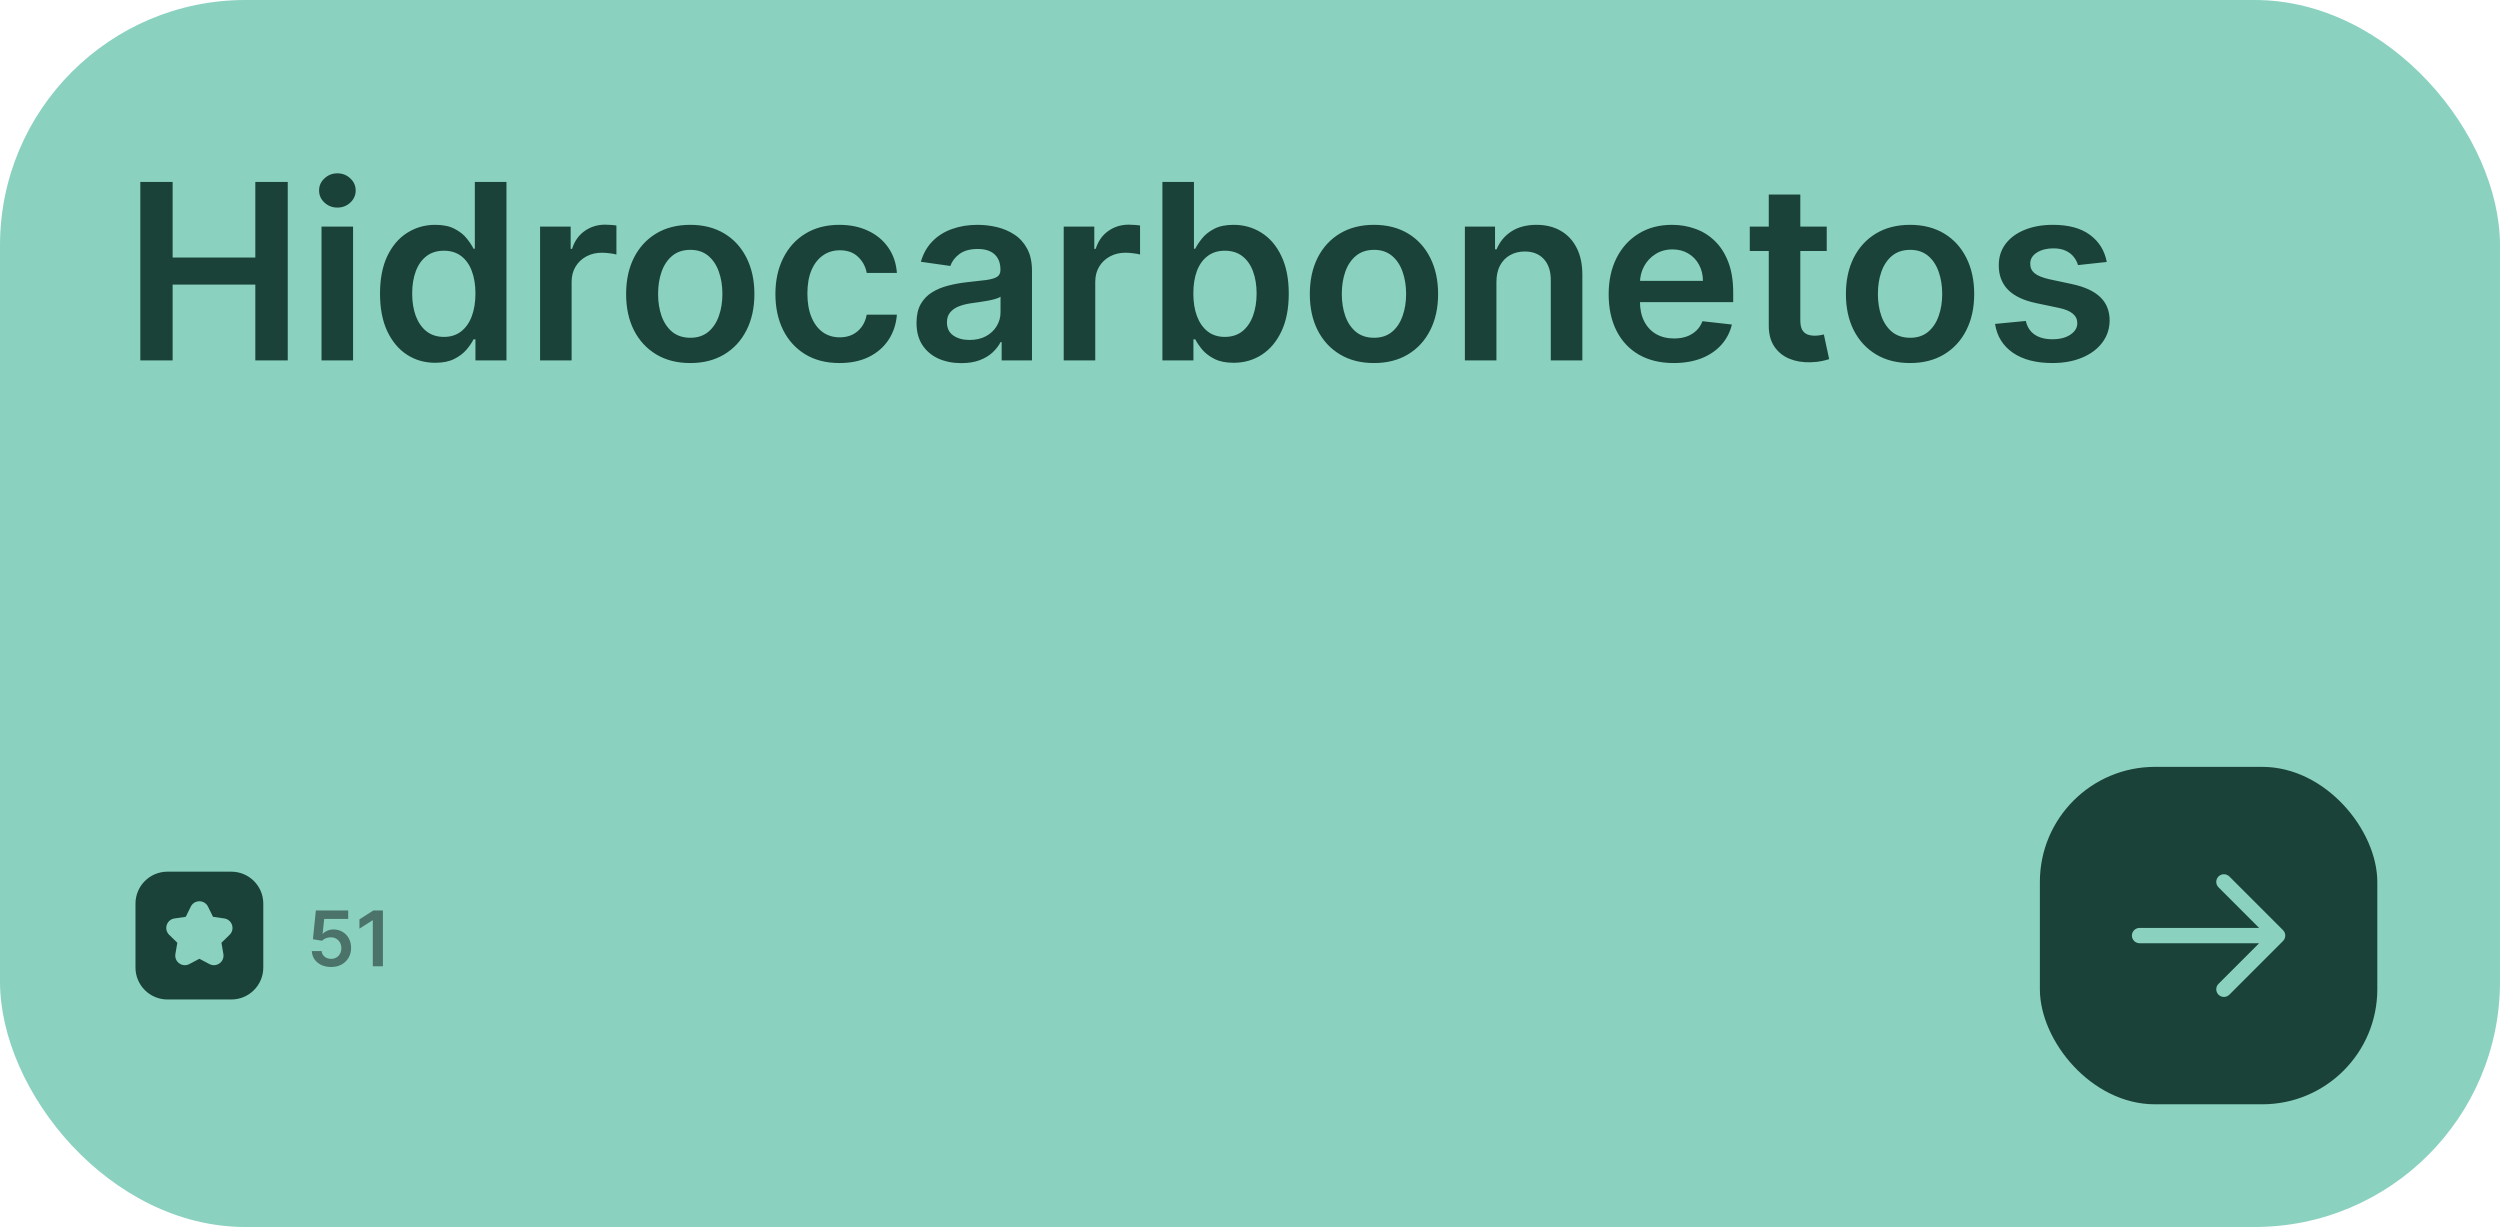<svg width="326" height="160" viewBox="0 0 326 160" fill="none" xmlns="http://www.w3.org/2000/svg">
<rect width="326" height="160" rx="32" fill="#8AD1BF"/>
<path d="M18.296 47V23.727H22.511V33.58H33.295V23.727H37.523V47H33.295V37.114H22.511V47H18.296ZM41.926 47V29.546H46.04V47H41.926ZM43.994 27.068C43.343 27.068 42.782 26.852 42.312 26.421C41.843 25.981 41.608 25.454 41.608 24.841C41.608 24.22 41.843 23.693 42.312 23.261C42.782 22.822 43.343 22.602 43.994 22.602C44.653 22.602 45.214 22.822 45.676 23.261C46.146 23.693 46.381 24.22 46.381 24.841C46.381 25.454 46.146 25.981 45.676 26.421C45.214 26.852 44.653 27.068 43.994 27.068ZM56.747 47.307C55.376 47.307 54.149 46.955 53.065 46.25C51.982 45.545 51.126 44.523 50.497 43.182C49.868 41.841 49.554 40.212 49.554 38.295C49.554 36.356 49.872 34.72 50.508 33.386C51.153 32.045 52.02 31.034 53.111 30.352C54.202 29.663 55.418 29.318 56.758 29.318C57.781 29.318 58.622 29.492 59.281 29.841C59.94 30.182 60.463 30.595 60.849 31.079C61.236 31.557 61.535 32.008 61.747 32.432H61.918V23.727H66.043V47H61.997V44.25H61.747C61.535 44.674 61.228 45.125 60.827 45.602C60.425 46.072 59.895 46.474 59.236 46.807C58.577 47.14 57.747 47.307 56.747 47.307ZM57.895 43.932C58.766 43.932 59.508 43.697 60.122 43.227C60.736 42.75 61.202 42.087 61.52 41.239C61.838 40.39 61.997 39.401 61.997 38.273C61.997 37.144 61.838 36.163 61.52 35.33C61.209 34.496 60.747 33.849 60.133 33.386C59.528 32.924 58.781 32.693 57.895 32.693C56.978 32.693 56.213 32.932 55.599 33.409C54.986 33.886 54.524 34.545 54.213 35.386C53.903 36.227 53.747 37.189 53.747 38.273C53.747 39.364 53.903 40.337 54.213 41.193C54.531 42.042 54.997 42.712 55.611 43.205C56.232 43.689 56.993 43.932 57.895 43.932ZM70.426 47V29.546H74.415V32.455H74.597C74.915 31.447 75.46 30.671 76.233 30.125C77.013 29.572 77.903 29.296 78.903 29.296C79.131 29.296 79.385 29.307 79.665 29.329C79.953 29.345 80.191 29.371 80.381 29.409V33.193C80.206 33.133 79.93 33.08 79.551 33.034C79.18 32.981 78.82 32.955 78.472 32.955C77.722 32.955 77.047 33.117 76.449 33.443C75.858 33.761 75.392 34.205 75.051 34.773C74.71 35.341 74.54 35.996 74.54 36.739V47H70.426ZM90.008 47.341C88.304 47.341 86.827 46.966 85.577 46.216C84.327 45.466 83.357 44.417 82.668 43.068C81.986 41.72 81.645 40.144 81.645 38.341C81.645 36.538 81.986 34.958 82.668 33.602C83.357 32.246 84.327 31.193 85.577 30.443C86.827 29.693 88.304 29.318 90.008 29.318C91.713 29.318 93.19 29.693 94.44 30.443C95.69 31.193 96.656 32.246 97.338 33.602C98.028 34.958 98.372 36.538 98.372 38.341C98.372 40.144 98.028 41.72 97.338 43.068C96.656 44.417 95.69 45.466 94.44 46.216C93.19 46.966 91.713 47.341 90.008 47.341ZM90.031 44.045C90.956 44.045 91.728 43.792 92.349 43.284C92.971 42.769 93.433 42.08 93.736 41.216C94.046 40.352 94.202 39.39 94.202 38.33C94.202 37.261 94.046 36.295 93.736 35.432C93.433 34.561 92.971 33.867 92.349 33.352C91.728 32.837 90.956 32.58 90.031 32.58C89.084 32.58 88.296 32.837 87.668 33.352C87.046 33.867 86.581 34.561 86.27 35.432C85.967 36.295 85.815 37.261 85.815 38.33C85.815 39.39 85.967 40.352 86.27 41.216C86.581 42.08 87.046 42.769 87.668 43.284C88.296 43.792 89.084 44.045 90.031 44.045ZM109.477 47.341C107.735 47.341 106.239 46.958 104.989 46.193C103.746 45.428 102.788 44.371 102.114 43.023C101.447 41.667 101.114 40.106 101.114 38.341C101.114 36.568 101.455 35.004 102.136 33.648C102.818 32.284 103.78 31.224 105.023 30.466C106.273 29.701 107.75 29.318 109.455 29.318C110.871 29.318 112.125 29.579 113.216 30.102C114.314 30.617 115.189 31.349 115.841 32.295C116.492 33.235 116.864 34.333 116.955 35.591H113.023C112.864 34.75 112.485 34.049 111.886 33.489C111.295 32.92 110.504 32.636 109.511 32.636C108.67 32.636 107.932 32.864 107.295 33.318C106.659 33.765 106.163 34.409 105.807 35.25C105.458 36.091 105.284 37.099 105.284 38.273C105.284 39.462 105.458 40.485 105.807 41.341C106.155 42.189 106.644 42.845 107.273 43.307C107.909 43.761 108.655 43.989 109.511 43.989C110.117 43.989 110.659 43.875 111.136 43.648C111.621 43.413 112.027 43.076 112.352 42.636C112.678 42.197 112.902 41.663 113.023 41.034H116.955C116.856 42.269 116.492 43.364 115.864 44.318C115.235 45.265 114.379 46.008 113.295 46.545C112.212 47.076 110.939 47.341 109.477 47.341ZM125.355 47.352C124.249 47.352 123.253 47.155 122.366 46.761C121.488 46.36 120.791 45.769 120.276 44.989C119.768 44.208 119.514 43.246 119.514 42.102C119.514 41.117 119.696 40.303 120.06 39.659C120.423 39.015 120.92 38.5 121.548 38.114C122.177 37.727 122.885 37.436 123.673 37.239C124.469 37.034 125.291 36.886 126.139 36.795C127.162 36.689 127.991 36.595 128.628 36.511C129.264 36.42 129.726 36.284 130.014 36.102C130.31 35.913 130.457 35.621 130.457 35.227V35.159C130.457 34.303 130.204 33.64 129.696 33.17C129.188 32.701 128.457 32.466 127.503 32.466C126.495 32.466 125.696 32.686 125.105 33.125C124.522 33.564 124.128 34.083 123.923 34.682L120.082 34.136C120.385 33.076 120.885 32.189 121.582 31.477C122.279 30.758 123.132 30.22 124.139 29.864C125.147 29.5 126.26 29.318 127.48 29.318C128.321 29.318 129.158 29.417 129.991 29.614C130.825 29.811 131.586 30.136 132.276 30.591C132.965 31.038 133.518 31.648 133.935 32.42C134.359 33.193 134.571 34.159 134.571 35.318V47H130.616V44.602H130.48C130.23 45.087 129.878 45.542 129.423 45.966C128.976 46.383 128.412 46.72 127.73 46.977C127.056 47.227 126.264 47.352 125.355 47.352ZM126.423 44.33C127.249 44.33 127.965 44.167 128.571 43.841C129.177 43.508 129.643 43.068 129.969 42.523C130.302 41.977 130.469 41.383 130.469 40.739V38.682C130.34 38.788 130.12 38.886 129.81 38.977C129.507 39.068 129.166 39.148 128.787 39.216C128.408 39.284 128.033 39.345 127.662 39.398C127.291 39.451 126.969 39.496 126.696 39.534C126.082 39.617 125.533 39.754 125.048 39.943C124.563 40.133 124.181 40.398 123.901 40.739C123.62 41.072 123.48 41.504 123.48 42.034C123.48 42.792 123.757 43.364 124.31 43.75C124.863 44.136 125.567 44.33 126.423 44.33ZM138.707 47V29.546H142.696V32.455H142.878C143.196 31.447 143.741 30.671 144.514 30.125C145.295 29.572 146.185 29.296 147.185 29.296C147.412 29.296 147.666 29.307 147.946 29.329C148.234 29.345 148.473 29.371 148.662 29.409V33.193C148.488 33.133 148.211 33.08 147.832 33.034C147.461 32.981 147.101 32.955 146.753 32.955C146.003 32.955 145.329 33.117 144.73 33.443C144.139 33.761 143.673 34.205 143.332 34.773C142.991 35.341 142.821 35.996 142.821 36.739V47H138.707ZM151.577 47V23.727H155.69V32.432H155.861C156.073 32.008 156.372 31.557 156.759 31.079C157.145 30.595 157.668 30.182 158.327 29.841C158.986 29.492 159.827 29.318 160.849 29.318C162.198 29.318 163.414 29.663 164.497 30.352C165.588 31.034 166.452 32.045 167.088 33.386C167.732 34.72 168.054 36.356 168.054 38.295C168.054 40.212 167.74 41.841 167.111 43.182C166.482 44.523 165.626 45.545 164.543 46.25C163.459 46.955 162.232 47.307 160.861 47.307C159.861 47.307 159.031 47.14 158.372 46.807C157.713 46.474 157.183 46.072 156.781 45.602C156.387 45.125 156.08 44.674 155.861 44.25H155.622V47H151.577ZM155.611 38.273C155.611 39.401 155.77 40.39 156.088 41.239C156.414 42.087 156.88 42.75 157.486 43.227C158.099 43.697 158.842 43.932 159.713 43.932C160.622 43.932 161.384 43.689 161.997 43.205C162.611 42.712 163.073 42.042 163.384 41.193C163.702 40.337 163.861 39.364 163.861 38.273C163.861 37.189 163.705 36.227 163.395 35.386C163.084 34.545 162.622 33.886 162.009 33.409C161.395 32.932 160.63 32.693 159.713 32.693C158.834 32.693 158.088 32.924 157.474 33.386C156.861 33.849 156.395 34.496 156.077 35.33C155.766 36.163 155.611 37.144 155.611 38.273ZM179.165 47.341C177.46 47.341 175.983 46.966 174.733 46.216C173.483 45.466 172.513 44.417 171.824 43.068C171.142 41.72 170.801 40.144 170.801 38.341C170.801 36.538 171.142 34.958 171.824 33.602C172.513 32.246 173.483 31.193 174.733 30.443C175.983 29.693 177.46 29.318 179.165 29.318C180.869 29.318 182.347 29.693 183.597 30.443C184.847 31.193 185.813 32.246 186.494 33.602C187.184 34.958 187.528 36.538 187.528 38.341C187.528 40.144 187.184 41.72 186.494 43.068C185.813 44.417 184.847 45.466 183.597 46.216C182.347 46.966 180.869 47.341 179.165 47.341ZM179.188 44.045C180.112 44.045 180.884 43.792 181.506 43.284C182.127 42.769 182.589 42.08 182.892 41.216C183.203 40.352 183.358 39.39 183.358 38.33C183.358 37.261 183.203 36.295 182.892 35.432C182.589 34.561 182.127 33.867 181.506 33.352C180.884 32.837 180.112 32.58 179.188 32.58C178.241 32.58 177.453 32.837 176.824 33.352C176.203 33.867 175.737 34.561 175.426 35.432C175.123 36.295 174.972 37.261 174.972 38.33C174.972 39.39 175.123 40.352 175.426 41.216C175.737 42.08 176.203 42.769 176.824 43.284C177.453 43.792 178.241 44.045 179.188 44.045ZM195.134 36.773V47H191.02V29.546H194.952V32.511H195.156C195.558 31.534 196.198 30.758 197.077 30.182C197.963 29.606 199.058 29.318 200.361 29.318C201.565 29.318 202.615 29.576 203.509 30.091C204.41 30.606 205.107 31.352 205.599 32.33C206.099 33.307 206.346 34.492 206.338 35.886V47H202.224V36.523C202.224 35.356 201.921 34.443 201.315 33.784C200.717 33.125 199.887 32.795 198.827 32.795C198.107 32.795 197.467 32.955 196.906 33.273C196.353 33.583 195.918 34.034 195.599 34.625C195.289 35.216 195.134 35.932 195.134 36.773ZM218.247 47.341C216.497 47.341 214.986 46.977 213.713 46.25C212.448 45.515 211.474 44.477 210.793 43.136C210.111 41.788 209.77 40.201 209.77 38.375C209.77 36.58 210.111 35.004 210.793 33.648C211.482 32.284 212.444 31.224 213.679 30.466C214.914 29.701 216.365 29.318 218.031 29.318C219.107 29.318 220.122 29.492 221.077 29.841C222.039 30.182 222.887 30.712 223.622 31.432C224.365 32.151 224.948 33.068 225.372 34.182C225.796 35.288 226.009 36.606 226.009 38.136V39.398H211.702V36.625H222.065C222.058 35.837 221.887 35.136 221.554 34.523C221.221 33.901 220.755 33.413 220.156 33.057C219.565 32.701 218.876 32.523 218.088 32.523C217.247 32.523 216.509 32.727 215.872 33.136C215.236 33.538 214.74 34.068 214.384 34.727C214.035 35.379 213.857 36.095 213.849 36.875V39.295C213.849 40.311 214.035 41.182 214.406 41.909C214.777 42.629 215.296 43.182 215.963 43.568C216.63 43.947 217.41 44.136 218.304 44.136C218.902 44.136 219.444 44.053 219.929 43.886C220.414 43.712 220.834 43.458 221.19 43.125C221.546 42.792 221.815 42.379 221.997 41.886L225.838 42.318C225.596 43.333 225.134 44.22 224.452 44.977C223.777 45.727 222.914 46.311 221.861 46.727C220.808 47.136 219.603 47.341 218.247 47.341ZM238.205 29.546V32.727H228.17V29.546H238.205ZM230.648 25.364H234.761V41.75C234.761 42.303 234.845 42.727 235.011 43.023C235.186 43.311 235.413 43.508 235.693 43.614C235.973 43.72 236.284 43.773 236.625 43.773C236.883 43.773 237.117 43.754 237.33 43.716C237.549 43.678 237.716 43.644 237.83 43.614L238.523 46.83C238.303 46.905 237.989 46.989 237.58 47.08C237.178 47.17 236.686 47.224 236.102 47.239C235.072 47.269 234.144 47.114 233.318 46.773C232.492 46.424 231.837 45.886 231.352 45.159C230.875 44.432 230.64 43.523 230.648 42.432V25.364ZM249.071 47.341C247.366 47.341 245.889 46.966 244.639 46.216C243.389 45.466 242.42 44.417 241.73 43.068C241.048 41.72 240.707 40.144 240.707 38.341C240.707 36.538 241.048 34.958 241.73 33.602C242.42 32.246 243.389 31.193 244.639 30.443C245.889 29.693 247.366 29.318 249.071 29.318C250.776 29.318 252.253 29.693 253.503 30.443C254.753 31.193 255.719 32.246 256.401 33.602C257.09 34.958 257.435 36.538 257.435 38.341C257.435 40.144 257.09 41.72 256.401 43.068C255.719 44.417 254.753 45.466 253.503 46.216C252.253 46.966 250.776 47.341 249.071 47.341ZM249.094 44.045C250.018 44.045 250.791 43.792 251.412 43.284C252.033 42.769 252.495 42.08 252.798 41.216C253.109 40.352 253.264 39.39 253.264 38.33C253.264 37.261 253.109 36.295 252.798 35.432C252.495 34.561 252.033 33.867 251.412 33.352C250.791 32.837 250.018 32.58 249.094 32.58C248.147 32.58 247.359 32.837 246.73 33.352C246.109 33.867 245.643 34.561 245.332 35.432C245.029 36.295 244.878 37.261 244.878 38.33C244.878 39.39 245.029 40.352 245.332 41.216C245.643 42.08 246.109 42.769 246.73 43.284C247.359 43.792 248.147 44.045 249.094 44.045ZM274.722 34.159L270.972 34.568C270.866 34.189 270.68 33.833 270.415 33.5C270.157 33.167 269.809 32.898 269.369 32.693C268.93 32.489 268.392 32.386 267.756 32.386C266.9 32.386 266.18 32.572 265.597 32.943C265.021 33.314 264.737 33.795 264.744 34.386C264.737 34.894 264.922 35.307 265.301 35.625C265.688 35.943 266.324 36.205 267.21 36.409L270.188 37.045C271.839 37.401 273.066 37.966 273.869 38.739C274.68 39.511 275.089 40.523 275.097 41.773C275.089 42.871 274.767 43.841 274.131 44.682C273.502 45.515 272.627 46.167 271.506 46.636C270.384 47.106 269.097 47.341 267.642 47.341C265.506 47.341 263.786 46.894 262.483 46C261.18 45.099 260.403 43.845 260.153 42.239L264.165 41.852C264.347 42.64 264.733 43.235 265.324 43.636C265.915 44.038 266.684 44.239 267.631 44.239C268.608 44.239 269.392 44.038 269.983 43.636C270.581 43.235 270.881 42.739 270.881 42.148C270.881 41.648 270.688 41.235 270.301 40.909C269.922 40.583 269.331 40.333 268.528 40.159L265.551 39.534C263.877 39.186 262.638 38.599 261.835 37.773C261.032 36.939 260.634 35.886 260.642 34.614C260.634 33.538 260.926 32.606 261.517 31.818C262.116 31.023 262.945 30.409 264.006 29.977C265.074 29.538 266.305 29.318 267.699 29.318C269.744 29.318 271.354 29.754 272.528 30.625C273.71 31.496 274.441 32.674 274.722 34.159Z" fill="#1A4238"/>
<path fill-rule="evenodd" clip-rule="evenodd" d="M21.833 113.667C19.532 113.667 17.667 115.532 17.667 117.833V126.167C17.667 128.468 19.532 130.333 21.833 130.333H30.167C32.468 130.333 34.333 128.468 34.333 126.167V117.833C34.333 115.532 32.468 113.667 30.167 113.667H21.833ZM27.121 118.222C26.662 117.293 25.337 117.293 24.879 118.222L24.222 119.553L22.753 119.766C21.727 119.915 21.318 121.175 22.06 121.899L23.123 122.935L22.872 124.398C22.697 125.419 23.769 126.198 24.686 125.716L26 125.025L27.314 125.716C28.231 126.198 29.303 125.419 29.128 124.398L28.877 122.935L29.94 121.899C30.682 121.175 30.272 119.915 29.247 119.766L27.778 119.553L27.121 118.222Z" fill="#1A4238"/>
<path d="M43.175 126.099C42.701 126.099 42.278 126.011 41.903 125.833C41.529 125.653 41.232 125.407 41.012 125.094C40.794 124.782 40.678 124.424 40.664 124.022H41.943C41.966 124.32 42.095 124.564 42.33 124.754C42.564 124.941 42.846 125.034 43.175 125.034C43.433 125.034 43.662 124.975 43.864 124.857C44.065 124.738 44.224 124.574 44.34 124.363C44.456 124.152 44.512 123.912 44.51 123.642C44.512 123.367 44.454 123.124 44.336 122.911C44.218 122.697 44.055 122.531 43.849 122.41C43.644 122.287 43.407 122.225 43.139 122.225C42.921 122.223 42.707 122.263 42.496 122.346C42.286 122.429 42.119 122.538 41.996 122.673L40.806 122.477L41.186 118.727H45.405V119.828H42.276L42.067 121.756H42.109C42.244 121.598 42.435 121.466 42.681 121.362C42.927 121.256 43.197 121.202 43.491 121.202C43.931 121.202 44.324 121.307 44.67 121.515C45.015 121.721 45.288 122.005 45.486 122.367C45.685 122.729 45.785 123.144 45.785 123.61C45.785 124.091 45.673 124.519 45.451 124.896C45.231 125.27 44.924 125.564 44.531 125.78C44.141 125.993 43.688 126.099 43.175 126.099ZM49.932 118.727V126H48.615V120.009H48.572L46.871 121.096V119.888L48.679 118.727H49.932Z" fill="black" fill-opacity="0.45"/>
<rect x="266" y="100" width="44" height="44" rx="15" fill="#1A4238"/>
<path fill-rule="evenodd" clip-rule="evenodd" d="M289.293 114.293C289.683 113.902 290.317 113.902 290.707 114.293L297.707 121.293C298.098 121.683 298.098 122.317 297.707 122.707L290.707 129.707C290.317 130.098 289.683 130.098 289.293 129.707C288.902 129.317 288.902 128.683 289.293 128.293L294.586 123H279C278.448 123 278 122.552 278 122C278 121.448 278.448 121 279 121H294.586L289.293 115.707C288.902 115.317 288.902 114.683 289.293 114.293Z" fill="#8AD1BF"/>
</svg>
